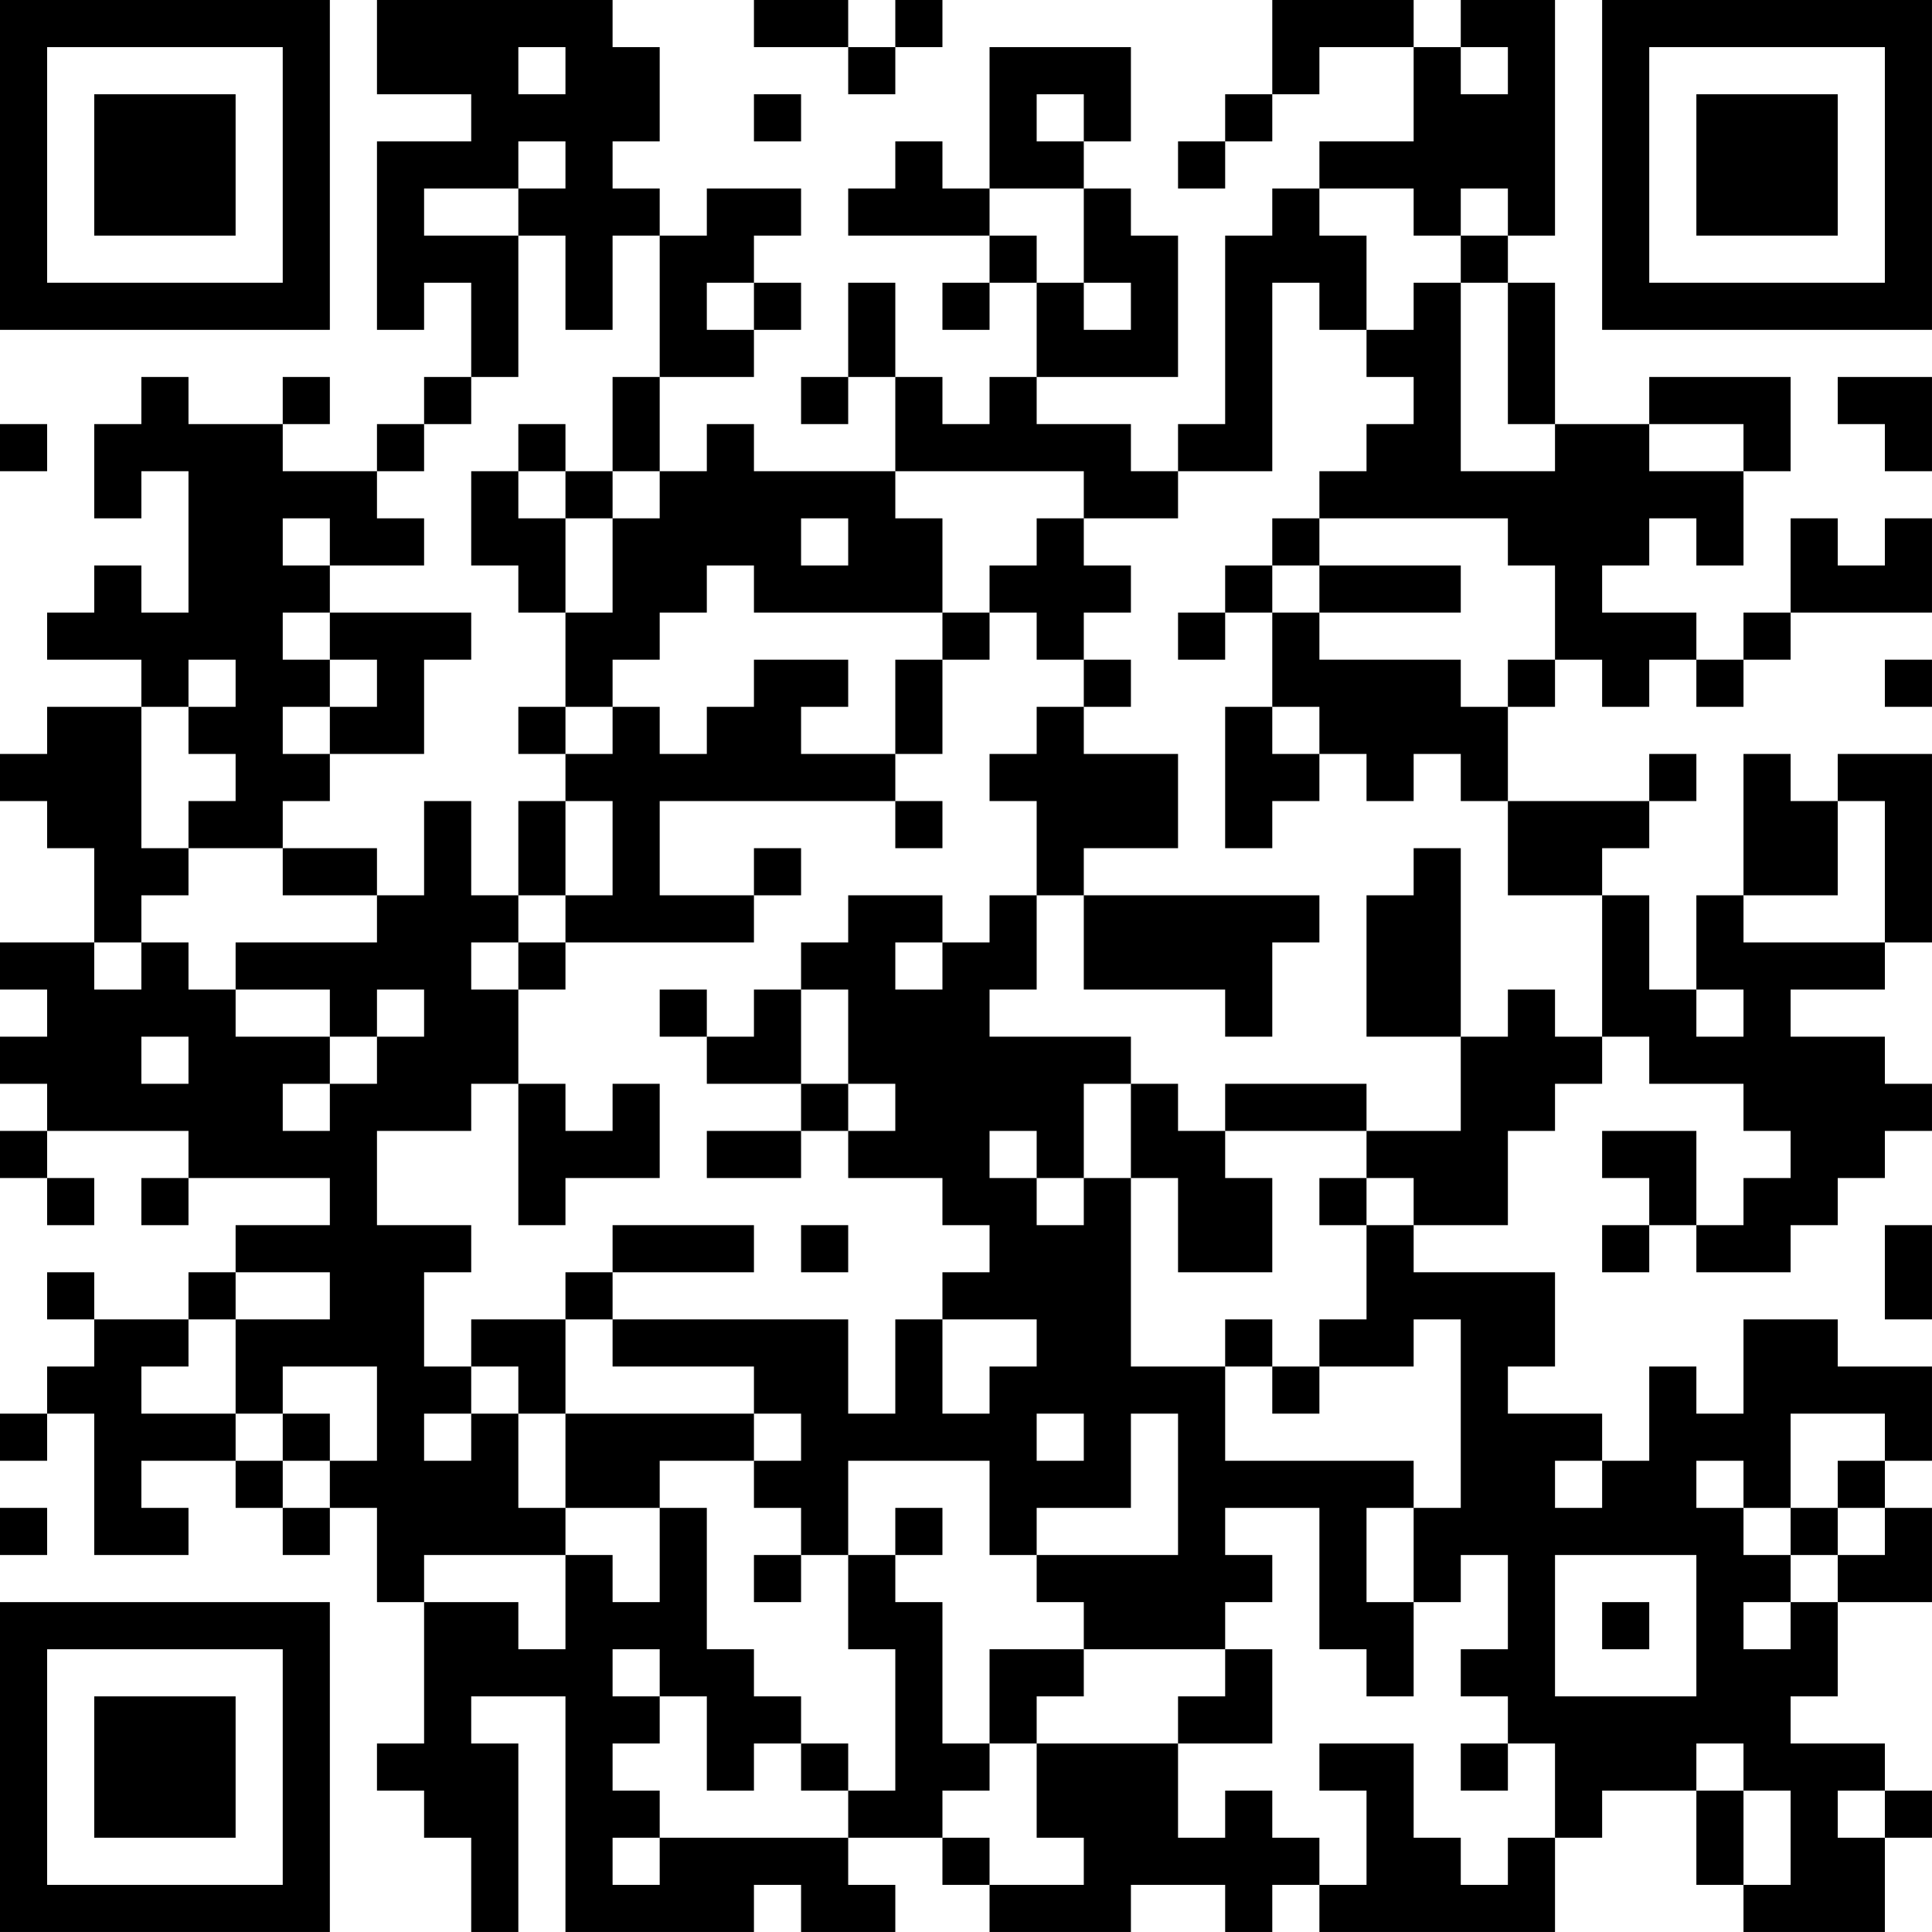 <?xml version="1.0" encoding="UTF-8"?>
<svg xmlns="http://www.w3.org/2000/svg" version="1.1" width="200" height="200" viewBox="0 0 200 200"><rect x="0" y="0" width="200" height="200" fill="#ffffff"/><g transform="scale(4.878)"><g transform="translate(0,0)"><path fill-rule="evenodd" d="M8 0L8 2L10 2L10 3L8 3L8 7L9 7L9 6L10 6L10 8L9 8L9 9L8 9L8 10L6 10L6 9L7 9L7 8L6 8L6 9L4 9L4 8L3 8L3 9L2 9L2 11L3 11L3 10L4 10L4 13L3 13L3 12L2 12L2 13L1 13L1 14L3 14L3 15L1 15L1 16L0 16L0 17L1 17L1 18L2 18L2 20L0 20L0 21L1 21L1 22L0 22L0 23L1 23L1 24L0 24L0 25L1 25L1 26L2 26L2 25L1 25L1 24L4 24L4 25L3 25L3 26L4 26L4 25L7 25L7 26L5 26L5 27L4 27L4 28L2 28L2 27L1 27L1 28L2 28L2 29L1 29L1 30L0 30L0 31L1 31L1 30L2 30L2 33L4 33L4 32L3 32L3 31L5 31L5 32L6 32L6 33L7 33L7 32L8 32L8 34L9 34L9 37L8 37L8 38L9 38L9 39L10 39L10 41L11 41L11 37L10 37L10 36L12 36L12 41L16 41L16 40L17 40L17 41L19 41L19 40L18 40L18 39L20 39L20 40L21 40L21 41L24 41L24 40L26 40L26 41L27 41L27 40L28 40L28 41L33 41L33 39L34 39L34 38L36 38L36 40L37 40L37 41L40 41L40 39L41 39L41 38L40 38L40 37L38 37L38 36L39 36L39 34L41 34L41 32L40 32L40 31L41 31L41 29L39 29L39 28L37 28L37 30L36 30L36 29L35 29L35 31L34 31L34 30L32 30L32 29L33 29L33 27L30 27L30 26L32 26L32 24L33 24L33 23L34 23L34 22L35 22L35 23L37 23L37 24L38 24L38 25L37 25L37 26L36 26L36 24L34 24L34 25L35 25L35 26L34 26L34 27L35 27L35 26L36 26L36 27L38 27L38 26L39 26L39 25L40 25L40 24L41 24L41 23L40 23L40 22L38 22L38 21L40 21L40 20L41 20L41 16L39 16L39 17L38 17L38 16L37 16L37 19L36 19L36 21L35 21L35 19L34 19L34 18L35 18L35 17L36 17L36 16L35 16L35 17L32 17L32 15L33 15L33 14L34 14L34 15L35 15L35 14L36 14L36 15L37 15L37 14L38 14L38 13L41 13L41 11L40 11L40 12L39 12L39 11L38 11L38 13L37 13L37 14L36 14L36 13L34 13L34 12L35 12L35 11L36 11L36 12L37 12L37 10L38 10L38 8L35 8L35 9L33 9L33 6L32 6L32 5L33 5L33 0L31 0L31 1L30 1L30 0L27 0L27 2L26 2L26 3L25 3L25 4L26 4L26 3L27 3L27 2L28 2L28 1L30 1L30 3L28 3L28 4L27 4L27 5L26 5L26 9L25 9L25 10L24 10L24 9L22 9L22 8L25 8L25 5L24 5L24 4L23 4L23 3L24 3L24 1L21 1L21 4L20 4L20 3L19 3L19 4L18 4L18 5L21 5L21 6L20 6L20 7L21 7L21 6L22 6L22 8L21 8L21 9L20 9L20 8L19 8L19 6L18 6L18 8L17 8L17 9L18 9L18 8L19 8L19 10L16 10L16 9L15 9L15 10L14 10L14 8L16 8L16 7L17 7L17 6L16 6L16 5L17 5L17 4L15 4L15 5L14 5L14 4L13 4L13 3L14 3L14 1L13 1L13 0ZM16 0L16 1L18 1L18 2L19 2L19 1L20 1L20 0L19 0L19 1L18 1L18 0ZM11 1L11 2L12 2L12 1ZM31 1L31 2L32 2L32 1ZM16 2L16 3L17 3L17 2ZM22 2L22 3L23 3L23 2ZM11 3L11 4L9 4L9 5L11 5L11 8L10 8L10 9L9 9L9 10L8 10L8 11L9 11L9 12L7 12L7 11L6 11L6 12L7 12L7 13L6 13L6 14L7 14L7 15L6 15L6 16L7 16L7 17L6 17L6 18L4 18L4 17L5 17L5 16L4 16L4 15L5 15L5 14L4 14L4 15L3 15L3 18L4 18L4 19L3 19L3 20L2 20L2 21L3 21L3 20L4 20L4 21L5 21L5 22L7 22L7 23L6 23L6 24L7 24L7 23L8 23L8 22L9 22L9 21L8 21L8 22L7 22L7 21L5 21L5 20L8 20L8 19L9 19L9 17L10 17L10 19L11 19L11 20L10 20L10 21L11 21L11 23L10 23L10 24L8 24L8 26L10 26L10 27L9 27L9 29L10 29L10 30L9 30L9 31L10 31L10 30L11 30L11 32L12 32L12 33L9 33L9 34L11 34L11 35L12 35L12 33L13 33L13 34L14 34L14 32L15 32L15 35L16 35L16 36L17 36L17 37L16 37L16 38L15 38L15 36L14 36L14 35L13 35L13 36L14 36L14 37L13 37L13 38L14 38L14 39L13 39L13 40L14 40L14 39L18 39L18 38L19 38L19 35L18 35L18 33L19 33L19 34L20 34L20 37L21 37L21 38L20 38L20 39L21 39L21 40L23 40L23 39L22 39L22 37L25 37L25 39L26 39L26 38L27 38L27 39L28 39L28 40L29 40L29 38L28 38L28 37L30 37L30 39L31 39L31 40L32 40L32 39L33 39L33 37L32 37L32 36L31 36L31 35L32 35L32 33L31 33L31 34L30 34L30 32L31 32L31 28L30 28L30 29L28 29L28 28L29 28L29 26L30 26L30 25L29 25L29 24L31 24L31 22L32 22L32 21L33 21L33 22L34 22L34 19L32 19L32 17L31 17L31 16L30 16L30 17L29 17L29 16L28 16L28 15L27 15L27 13L28 13L28 14L31 14L31 15L32 15L32 14L33 14L33 12L32 12L32 11L28 11L28 10L29 10L29 9L30 9L30 8L29 8L29 7L30 7L30 6L31 6L31 10L33 10L33 9L32 9L32 6L31 6L31 5L32 5L32 4L31 4L31 5L30 5L30 4L28 4L28 5L29 5L29 7L28 7L28 6L27 6L27 10L25 10L25 11L23 11L23 10L19 10L19 11L20 11L20 13L16 13L16 12L15 12L15 13L14 13L14 14L13 14L13 15L12 15L12 13L13 13L13 11L14 11L14 10L13 10L13 8L14 8L14 5L13 5L13 7L12 7L12 5L11 5L11 4L12 4L12 3ZM21 4L21 5L22 5L22 6L23 6L23 7L24 7L24 6L23 6L23 4ZM15 6L15 7L16 7L16 6ZM39 8L39 9L40 9L40 10L41 10L41 8ZM0 9L0 10L1 10L1 9ZM11 9L11 10L10 10L10 12L11 12L11 13L12 13L12 11L13 11L13 10L12 10L12 9ZM35 9L35 10L37 10L37 9ZM11 10L11 11L12 11L12 10ZM17 11L17 12L18 12L18 11ZM22 11L22 12L21 12L21 13L20 13L20 14L19 14L19 16L17 16L17 15L18 15L18 14L16 14L16 15L15 15L15 16L14 16L14 15L13 15L13 16L12 16L12 15L11 15L11 16L12 16L12 17L11 17L11 19L12 19L12 20L11 20L11 21L12 21L12 20L16 20L16 19L17 19L17 18L16 18L16 19L14 19L14 17L19 17L19 18L20 18L20 17L19 17L19 16L20 16L20 14L21 14L21 13L22 13L22 14L23 14L23 15L22 15L22 16L21 16L21 17L22 17L22 19L21 19L21 20L20 20L20 19L18 19L18 20L17 20L17 21L16 21L16 22L15 22L15 21L14 21L14 22L15 22L15 23L17 23L17 24L15 24L15 25L17 25L17 24L18 24L18 25L20 25L20 26L21 26L21 27L20 27L20 28L19 28L19 30L18 30L18 28L13 28L13 27L16 27L16 26L13 26L13 27L12 27L12 28L10 28L10 29L11 29L11 30L12 30L12 32L14 32L14 31L16 31L16 32L17 32L17 33L16 33L16 34L17 34L17 33L18 33L18 31L21 31L21 33L22 33L22 34L23 34L23 35L21 35L21 37L22 37L22 36L23 36L23 35L26 35L26 36L25 36L25 37L27 37L27 35L26 35L26 34L27 34L27 33L26 33L26 32L28 32L28 35L29 35L29 36L30 36L30 34L29 34L29 32L30 32L30 31L26 31L26 29L27 29L27 30L28 30L28 29L27 29L27 28L26 28L26 29L24 29L24 25L25 25L25 27L27 27L27 25L26 25L26 24L29 24L29 23L26 23L26 24L25 24L25 23L24 23L24 22L21 22L21 21L22 21L22 19L23 19L23 21L26 21L26 22L27 22L27 20L28 20L28 19L23 19L23 18L25 18L25 16L23 16L23 15L24 15L24 14L23 14L23 13L24 13L24 12L23 12L23 11ZM27 11L27 12L26 12L26 13L25 13L25 14L26 14L26 13L27 13L27 12L28 12L28 13L31 13L31 12L28 12L28 11ZM7 13L7 14L8 14L8 15L7 15L7 16L9 16L9 14L10 14L10 13ZM40 14L40 15L41 15L41 14ZM26 15L26 18L27 18L27 17L28 17L28 16L27 16L27 15ZM12 17L12 19L13 19L13 17ZM39 17L39 19L37 19L37 20L40 20L40 17ZM6 18L6 19L8 19L8 18ZM30 18L30 19L29 19L29 22L31 22L31 18ZM19 20L19 21L20 21L20 20ZM17 21L17 23L18 23L18 24L19 24L19 23L18 23L18 21ZM36 21L36 22L37 22L37 21ZM3 22L3 23L4 23L4 22ZM11 23L11 26L12 26L12 25L14 25L14 23L13 23L13 24L12 24L12 23ZM23 23L23 25L22 25L22 24L21 24L21 25L22 25L22 26L23 26L23 25L24 25L24 23ZM28 25L28 26L29 26L29 25ZM17 26L17 27L18 27L18 26ZM40 26L40 28L41 28L41 26ZM5 27L5 28L4 28L4 29L3 29L3 30L5 30L5 31L6 31L6 32L7 32L7 31L8 31L8 29L6 29L6 30L5 30L5 28L7 28L7 27ZM12 28L12 30L16 30L16 31L17 31L17 30L16 30L16 29L13 29L13 28ZM20 28L20 30L21 30L21 29L22 29L22 28ZM6 30L6 31L7 31L7 30ZM22 30L22 31L23 31L23 30ZM24 30L24 32L22 32L22 33L25 33L25 30ZM38 30L38 32L37 32L37 31L36 31L36 32L37 32L37 33L38 33L38 34L37 34L37 35L38 35L38 34L39 34L39 33L40 33L40 32L39 32L39 31L40 31L40 30ZM33 31L33 32L34 32L34 31ZM0 32L0 33L1 33L1 32ZM19 32L19 33L20 33L20 32ZM38 32L38 33L39 33L39 32ZM33 33L33 36L36 36L36 33ZM34 34L34 35L35 35L35 34ZM17 37L17 38L18 38L18 37ZM31 37L31 38L32 38L32 37ZM36 37L36 38L37 38L37 40L38 40L38 38L37 38L37 37ZM39 38L39 39L40 39L40 38ZM0 0L0 7L7 7L7 0ZM1 1L1 6L6 6L6 1ZM2 2L2 5L5 5L5 2ZM34 0L34 7L41 7L41 0ZM35 1L35 6L40 6L40 1ZM36 2L36 5L39 5L39 2ZM0 34L0 41L7 41L7 34ZM1 35L1 40L6 40L6 35ZM2 36L2 39L5 39L5 36Z" fill="#000000"/></g></g></svg>
